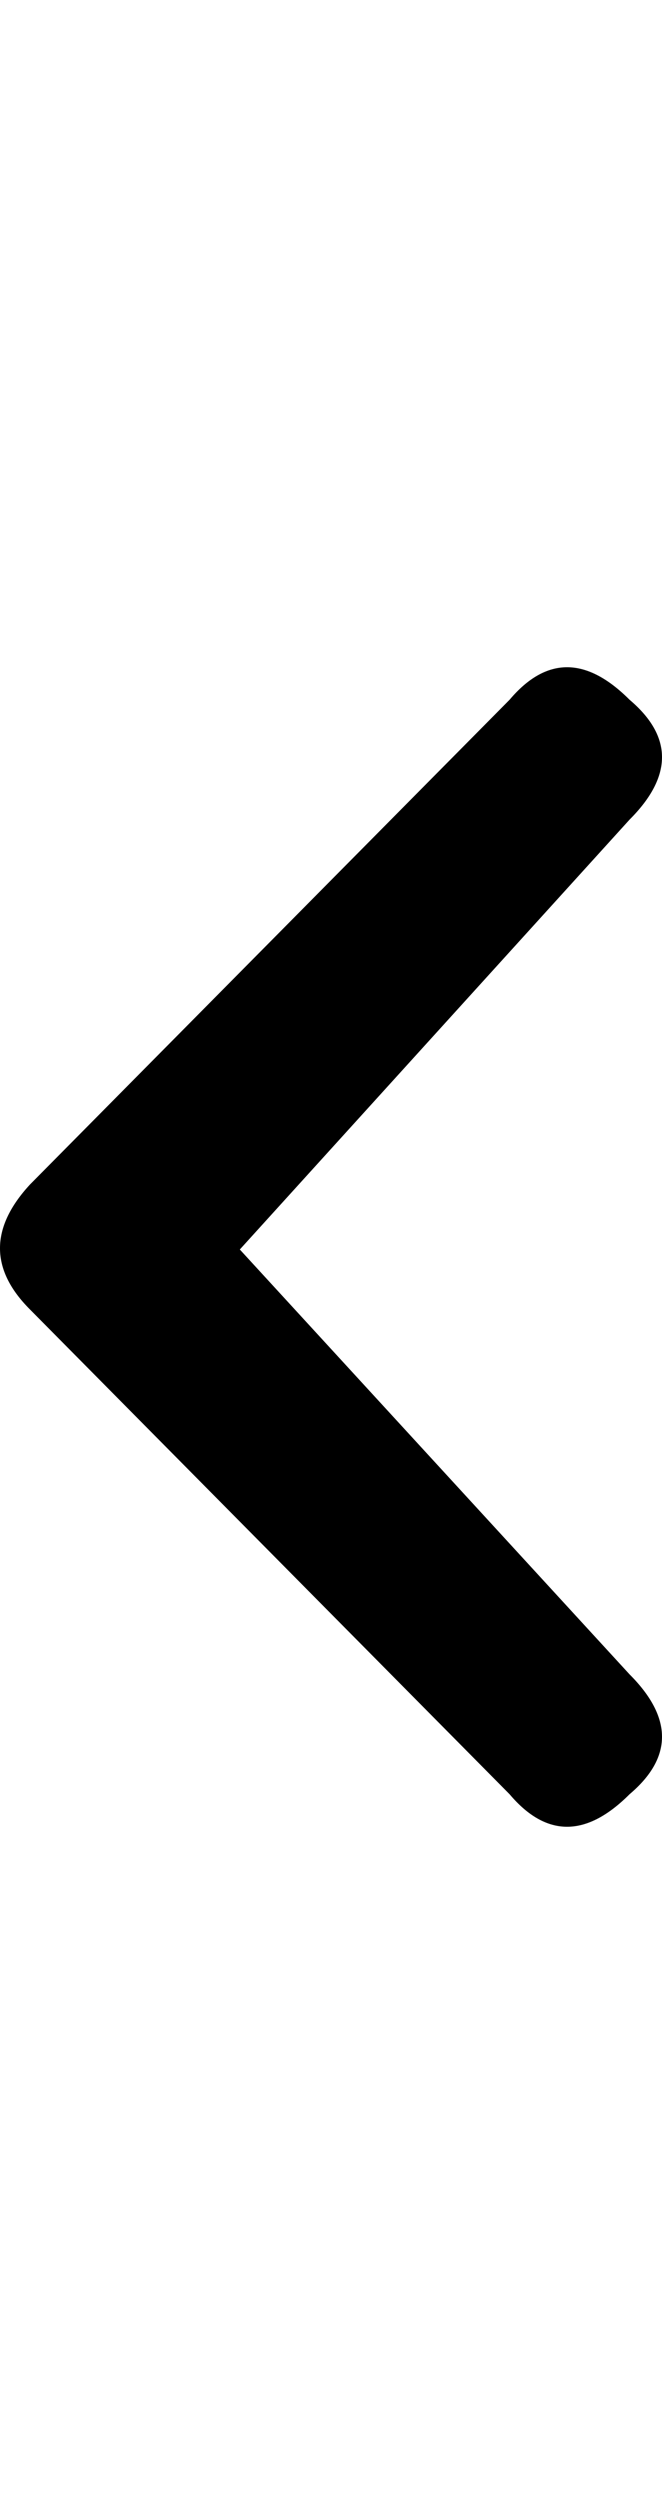 <svg height="1000px" width="265px" xmlns="http://www.w3.org/2000/svg">
  <g>
    <path d="M252 670c17.333 17.333 17.333 33.333 0 48c-17.333 17.333 -33.333 17.333 -48 0c0 0 -192 -194 -192 -194c-16 -16 -16 -32.667 0 -50c0 0 192 -194 192 -194c14.667 -17.333 30.667 -17.333 48 0c17.333 14.667 17.333 30.667 0 48c0 0 -156 172 -156 172c0 0 156 170 156 170" />
  </g>
</svg>